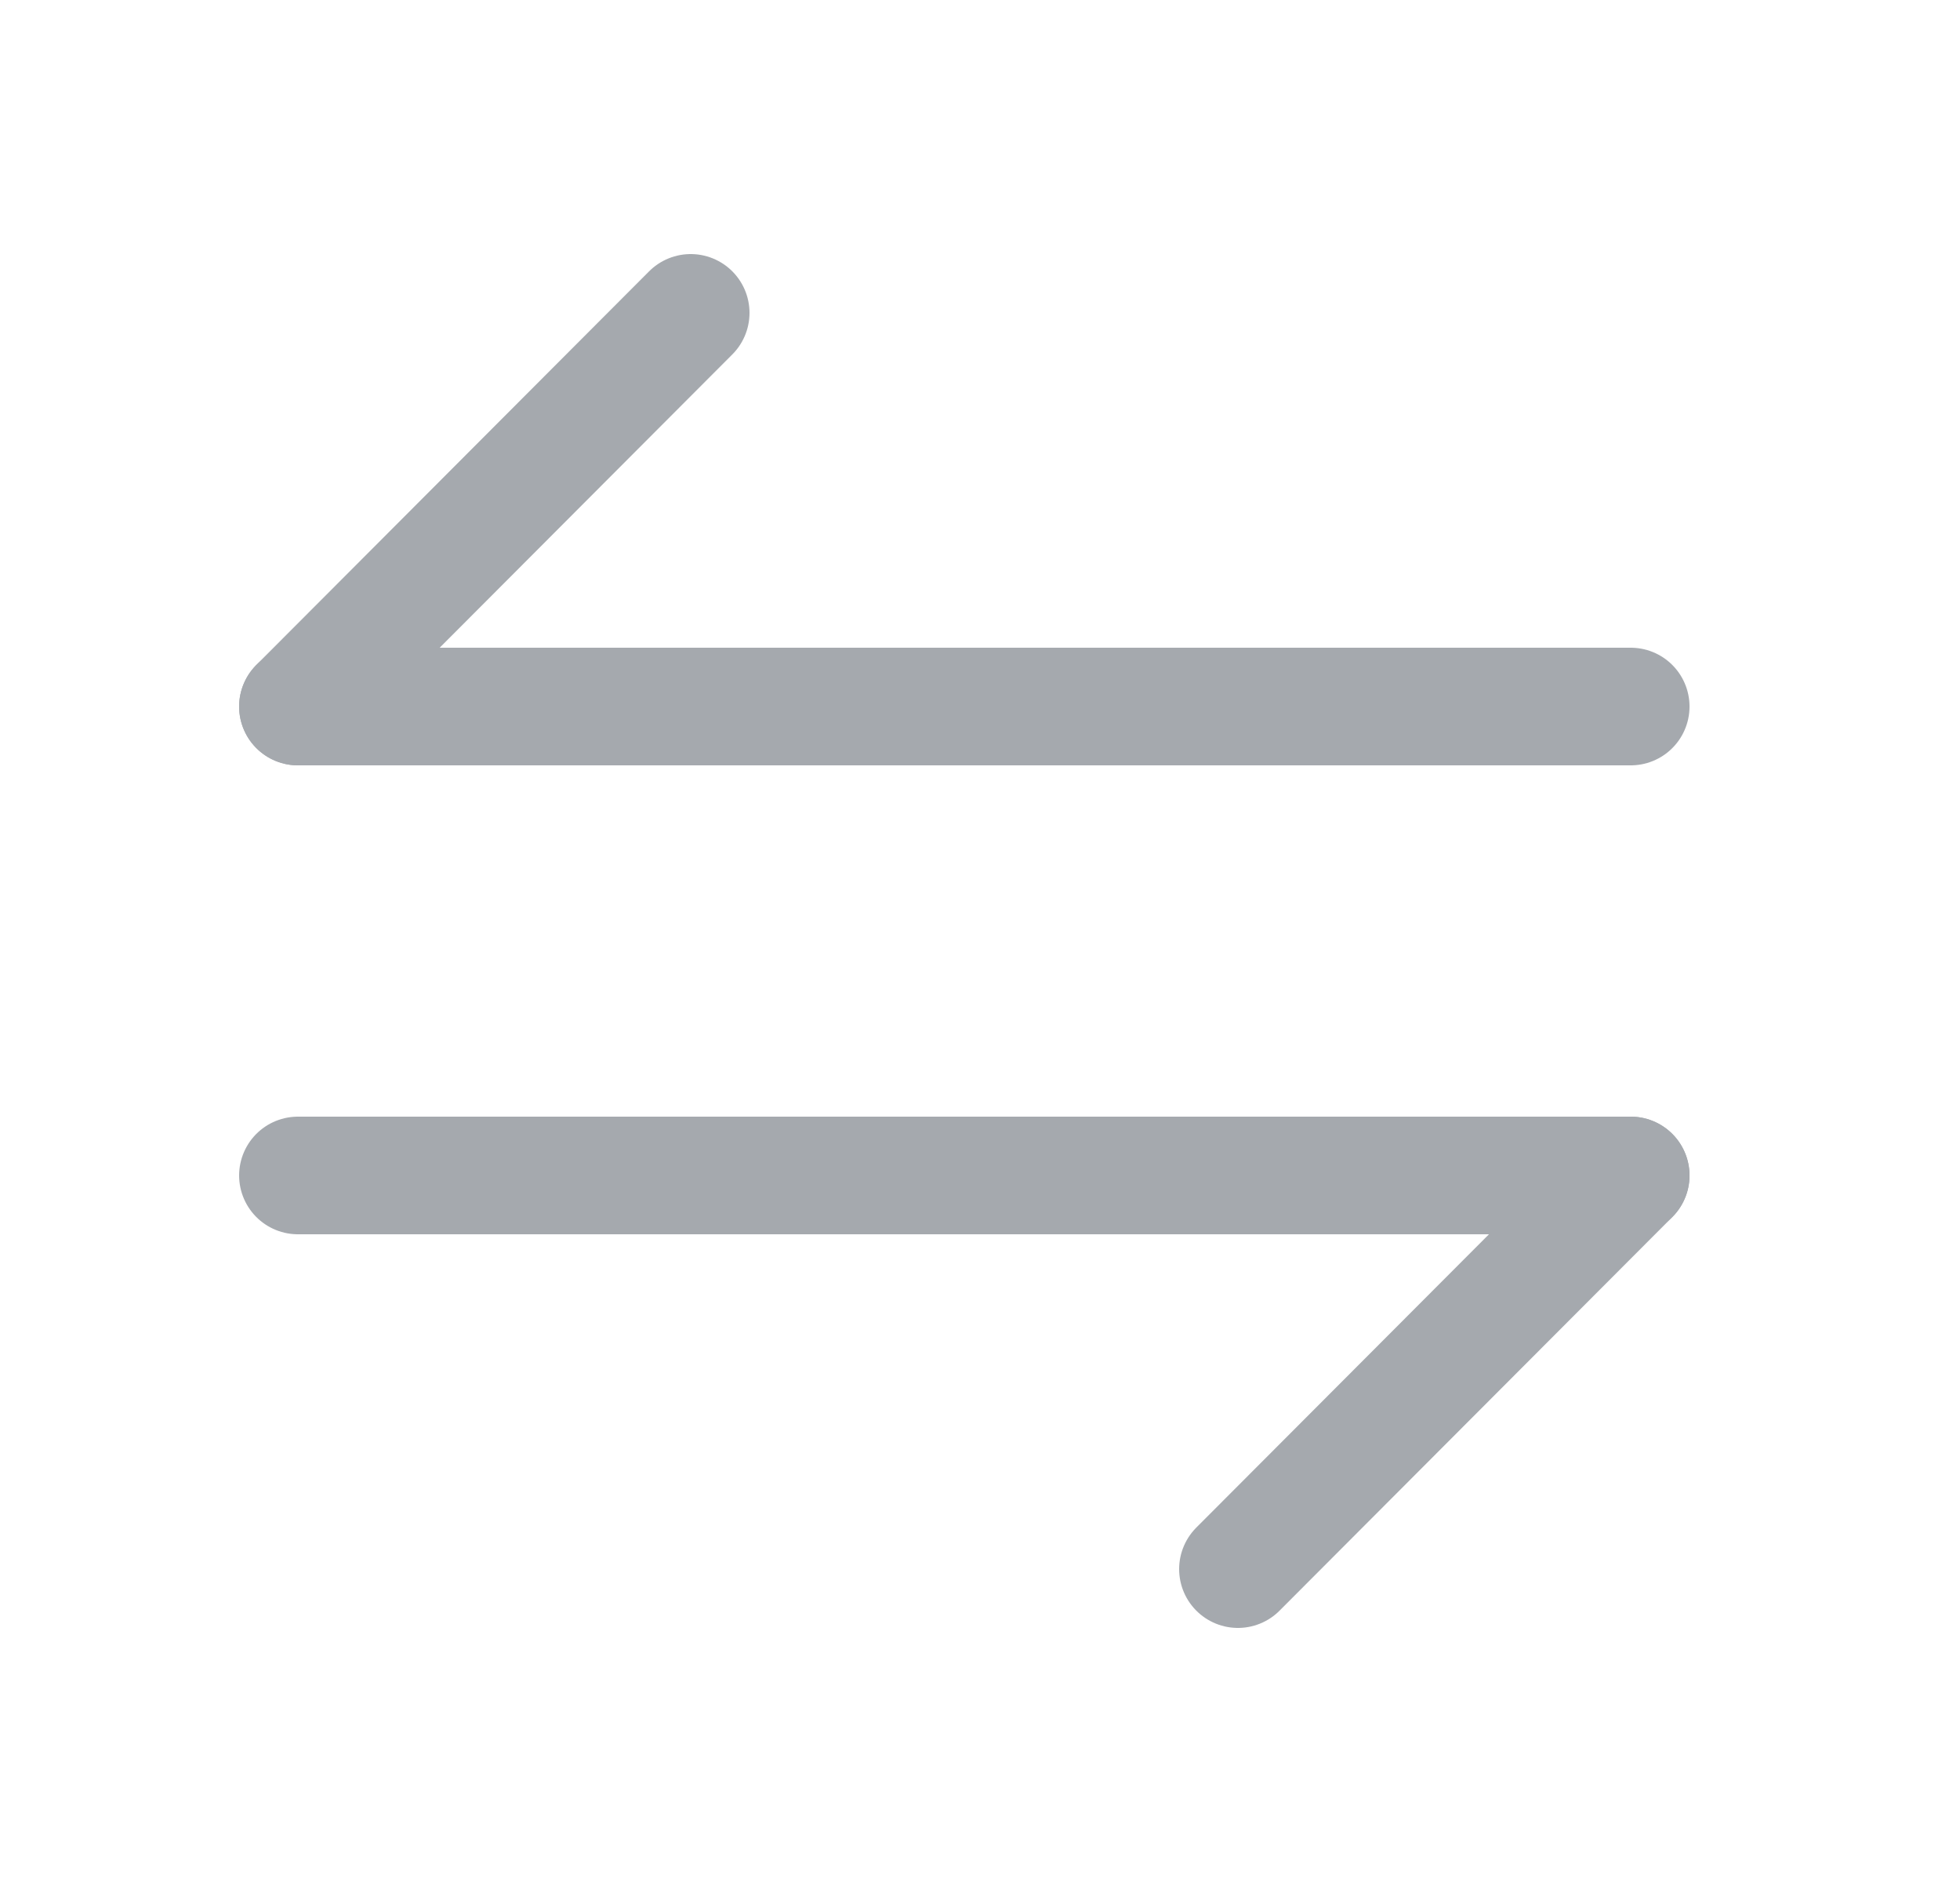 <svg width="25" height="24" viewBox="0 0 25 24" fill="none" xmlns="http://www.w3.org/2000/svg">
<path d="M20.8 14.99L15.79 20.01" stroke="#A5A9AE" stroke-width="1.5" stroke-miterlimit="10" stroke-linecap="round" stroke-linejoin="round"/>
<path d="M3.8 14.99H20.8" stroke="#A5A9AE" stroke-width="1.5" stroke-miterlimit="10" stroke-linecap="round" stroke-linejoin="round"/>
<path d="M3.8 9.01L8.81 3.99" stroke="#A5A9AE" stroke-width="1.5" stroke-miterlimit="10" stroke-linecap="round" stroke-linejoin="round"/>
<path d="M20.8 9.01H3.8" stroke="#A5A9AE" stroke-width="1.5" stroke-miterlimit="10" stroke-linecap="round" stroke-linejoin="round"/>
</svg>
